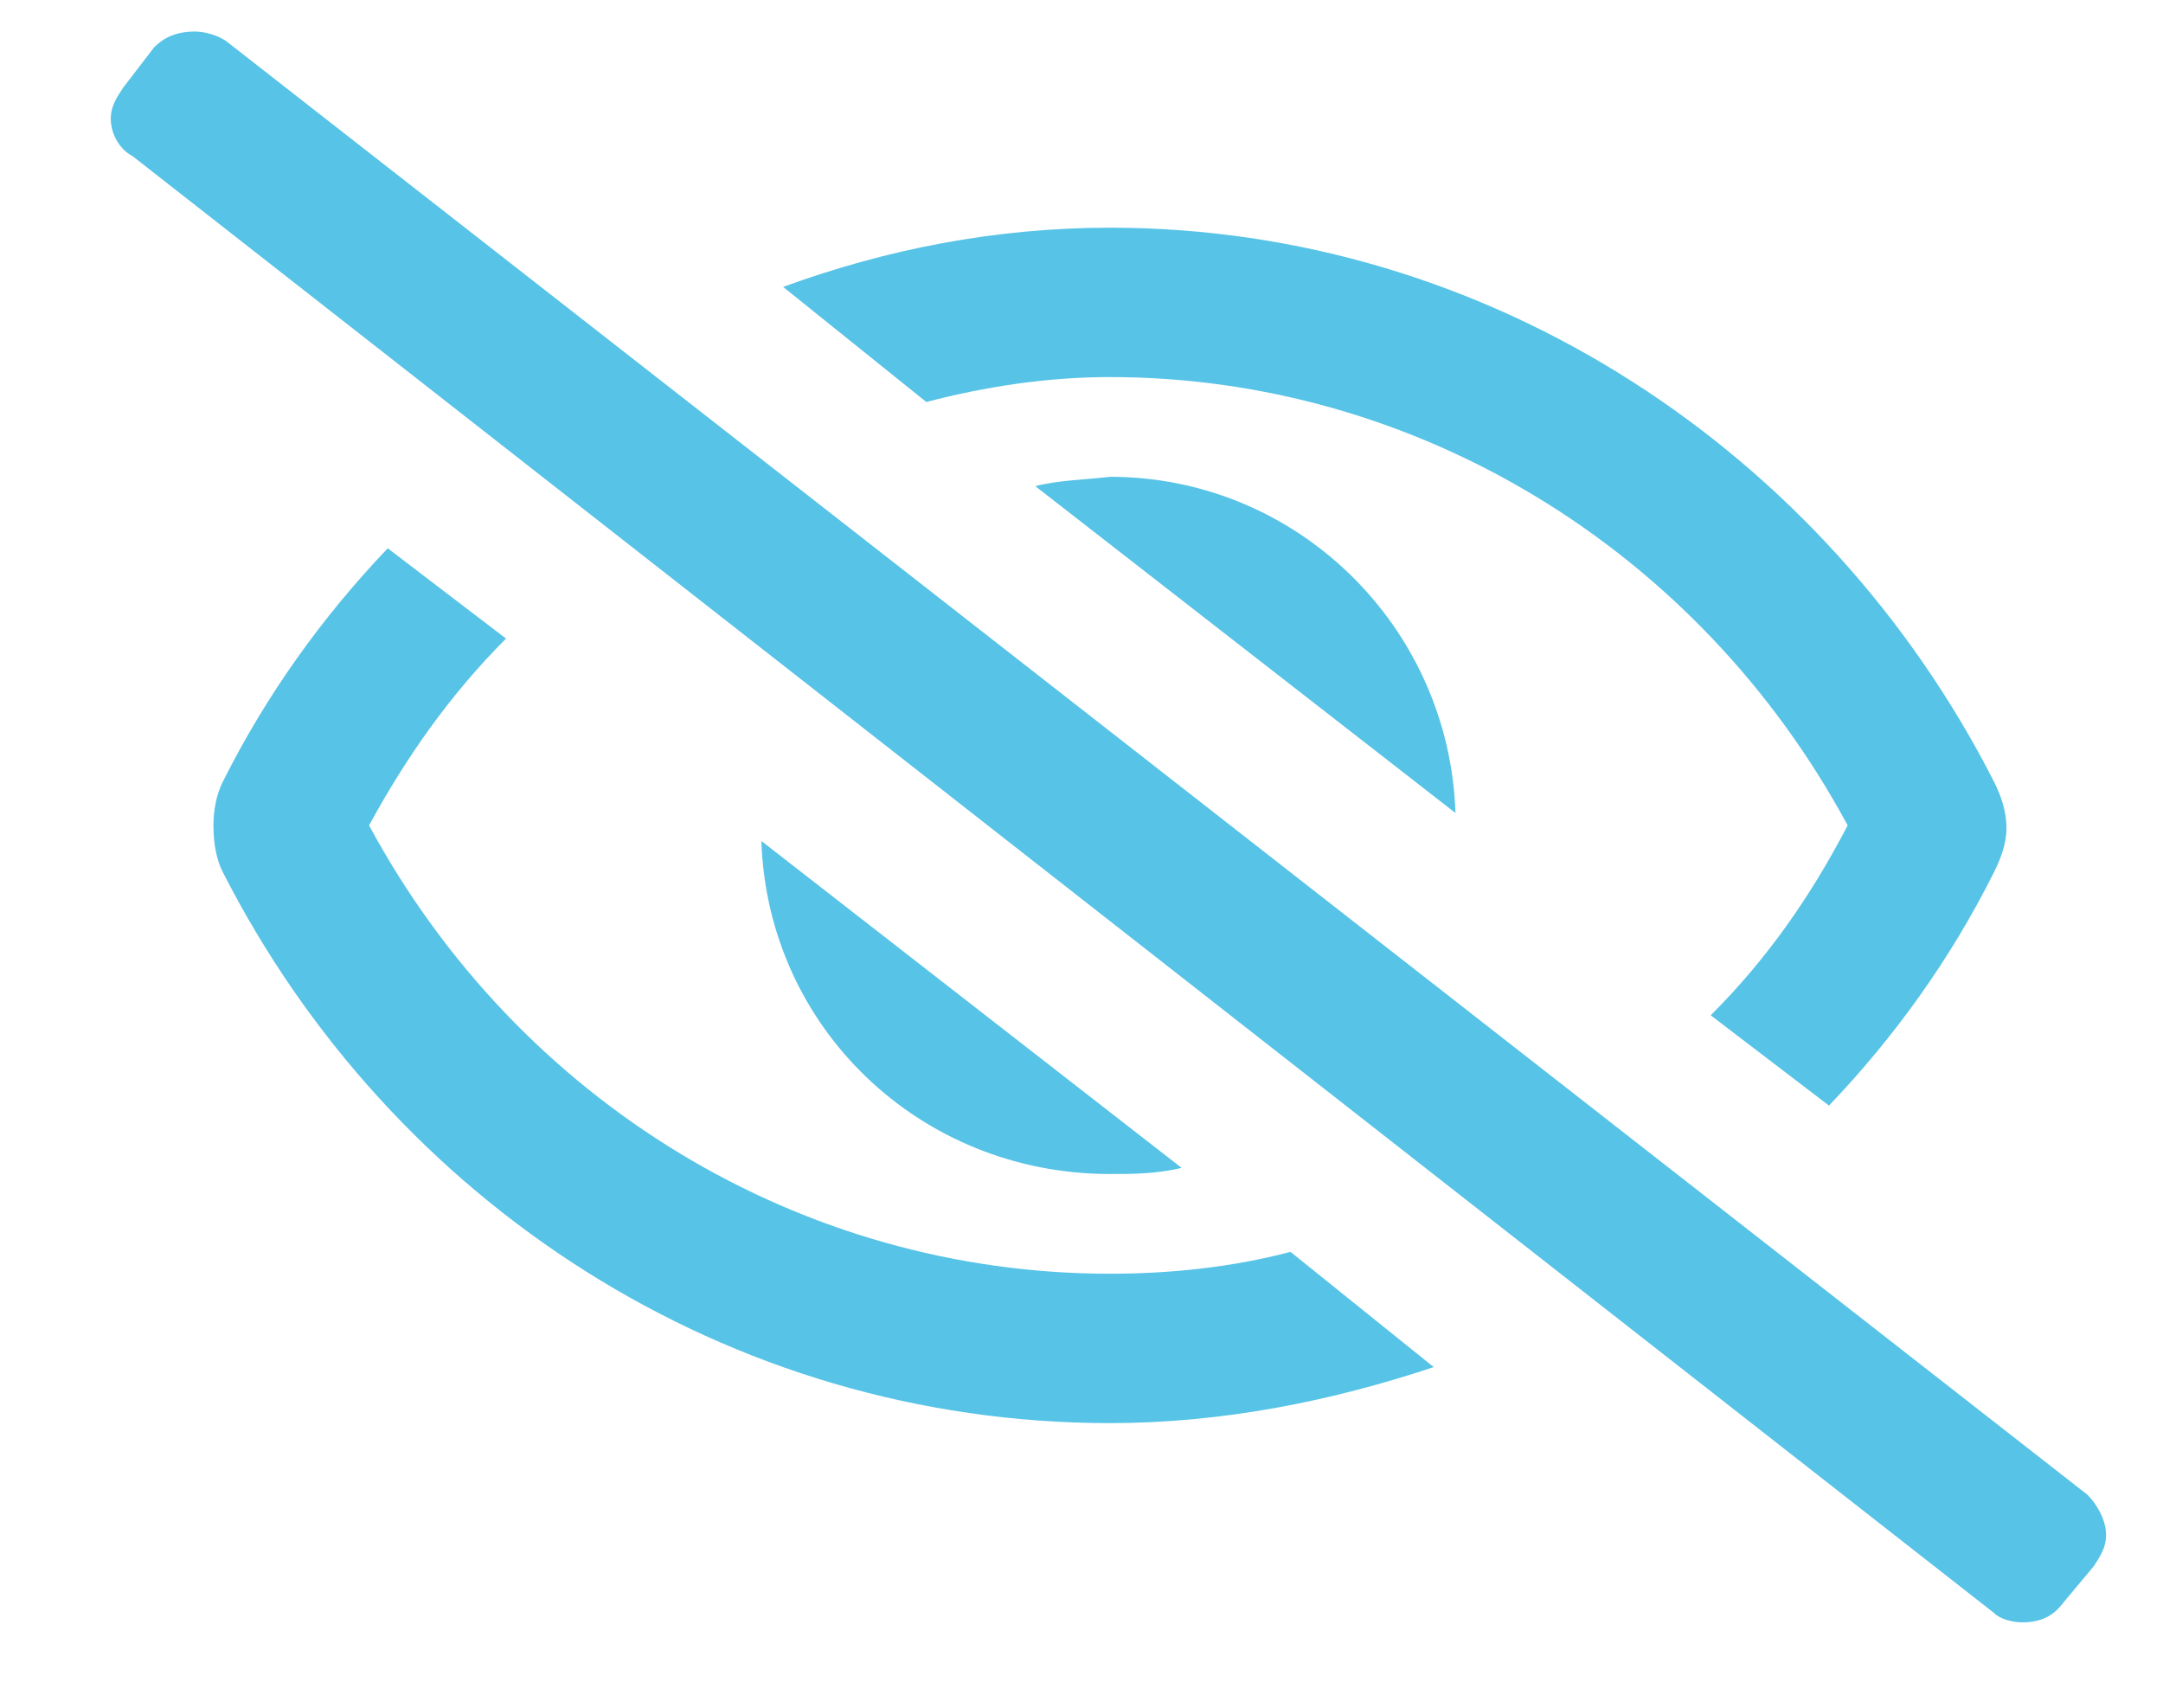 <svg width="19" height="15" viewBox="0 0 19 15" fill="none" xmlns="http://www.w3.org/2000/svg">
<path d="M18.336 13.129L1.984 0.359C1.902 0.305 1.793 0.277 1.711 0.277C1.547 0.277 1.438 0.332 1.355 0.414L1.082 0.77C1.027 0.852 0.973 0.934 0.973 1.043C0.973 1.18 1.055 1.316 1.164 1.371L17.516 14.168C17.57 14.223 17.68 14.25 17.762 14.25C17.926 14.25 18.035 14.195 18.117 14.086L18.391 13.758C18.445 13.676 18.5 13.594 18.5 13.484C18.5 13.348 18.418 13.211 18.336 13.129ZM9.094 4.27L12.785 7.141C12.73 5.5 11.391 4.188 9.75 4.188C9.531 4.215 9.312 4.215 9.094 4.27ZM10.379 10.258L6.688 7.387C6.742 9.027 8.082 10.312 9.75 10.312C9.941 10.312 10.16 10.312 10.379 10.258ZM9.75 3.312C12.43 3.312 14.918 4.816 16.23 7.25C15.902 7.879 15.52 8.426 15.027 8.918L16.066 9.711C16.641 9.109 17.133 8.426 17.516 7.66C17.57 7.551 17.625 7.414 17.625 7.277C17.625 7.113 17.57 6.977 17.516 6.867C16.039 3.969 13.086 2 9.75 2C8.738 2 7.781 2.191 6.879 2.52L8.137 3.531C8.656 3.395 9.203 3.312 9.75 3.312ZM9.75 11.188C7.043 11.188 4.555 9.684 3.242 7.25C3.57 6.648 3.953 6.102 4.445 5.609L3.406 4.816C2.832 5.418 2.34 6.102 1.957 6.867C1.902 6.977 1.875 7.113 1.875 7.25C1.875 7.414 1.902 7.551 1.957 7.66C3.434 10.559 6.387 12.5 9.75 12.5C10.734 12.5 11.691 12.309 12.594 12.008L11.336 10.996C10.816 11.133 10.27 11.188 9.75 11.188Z" fill="#57C3E6"/>
</svg>

